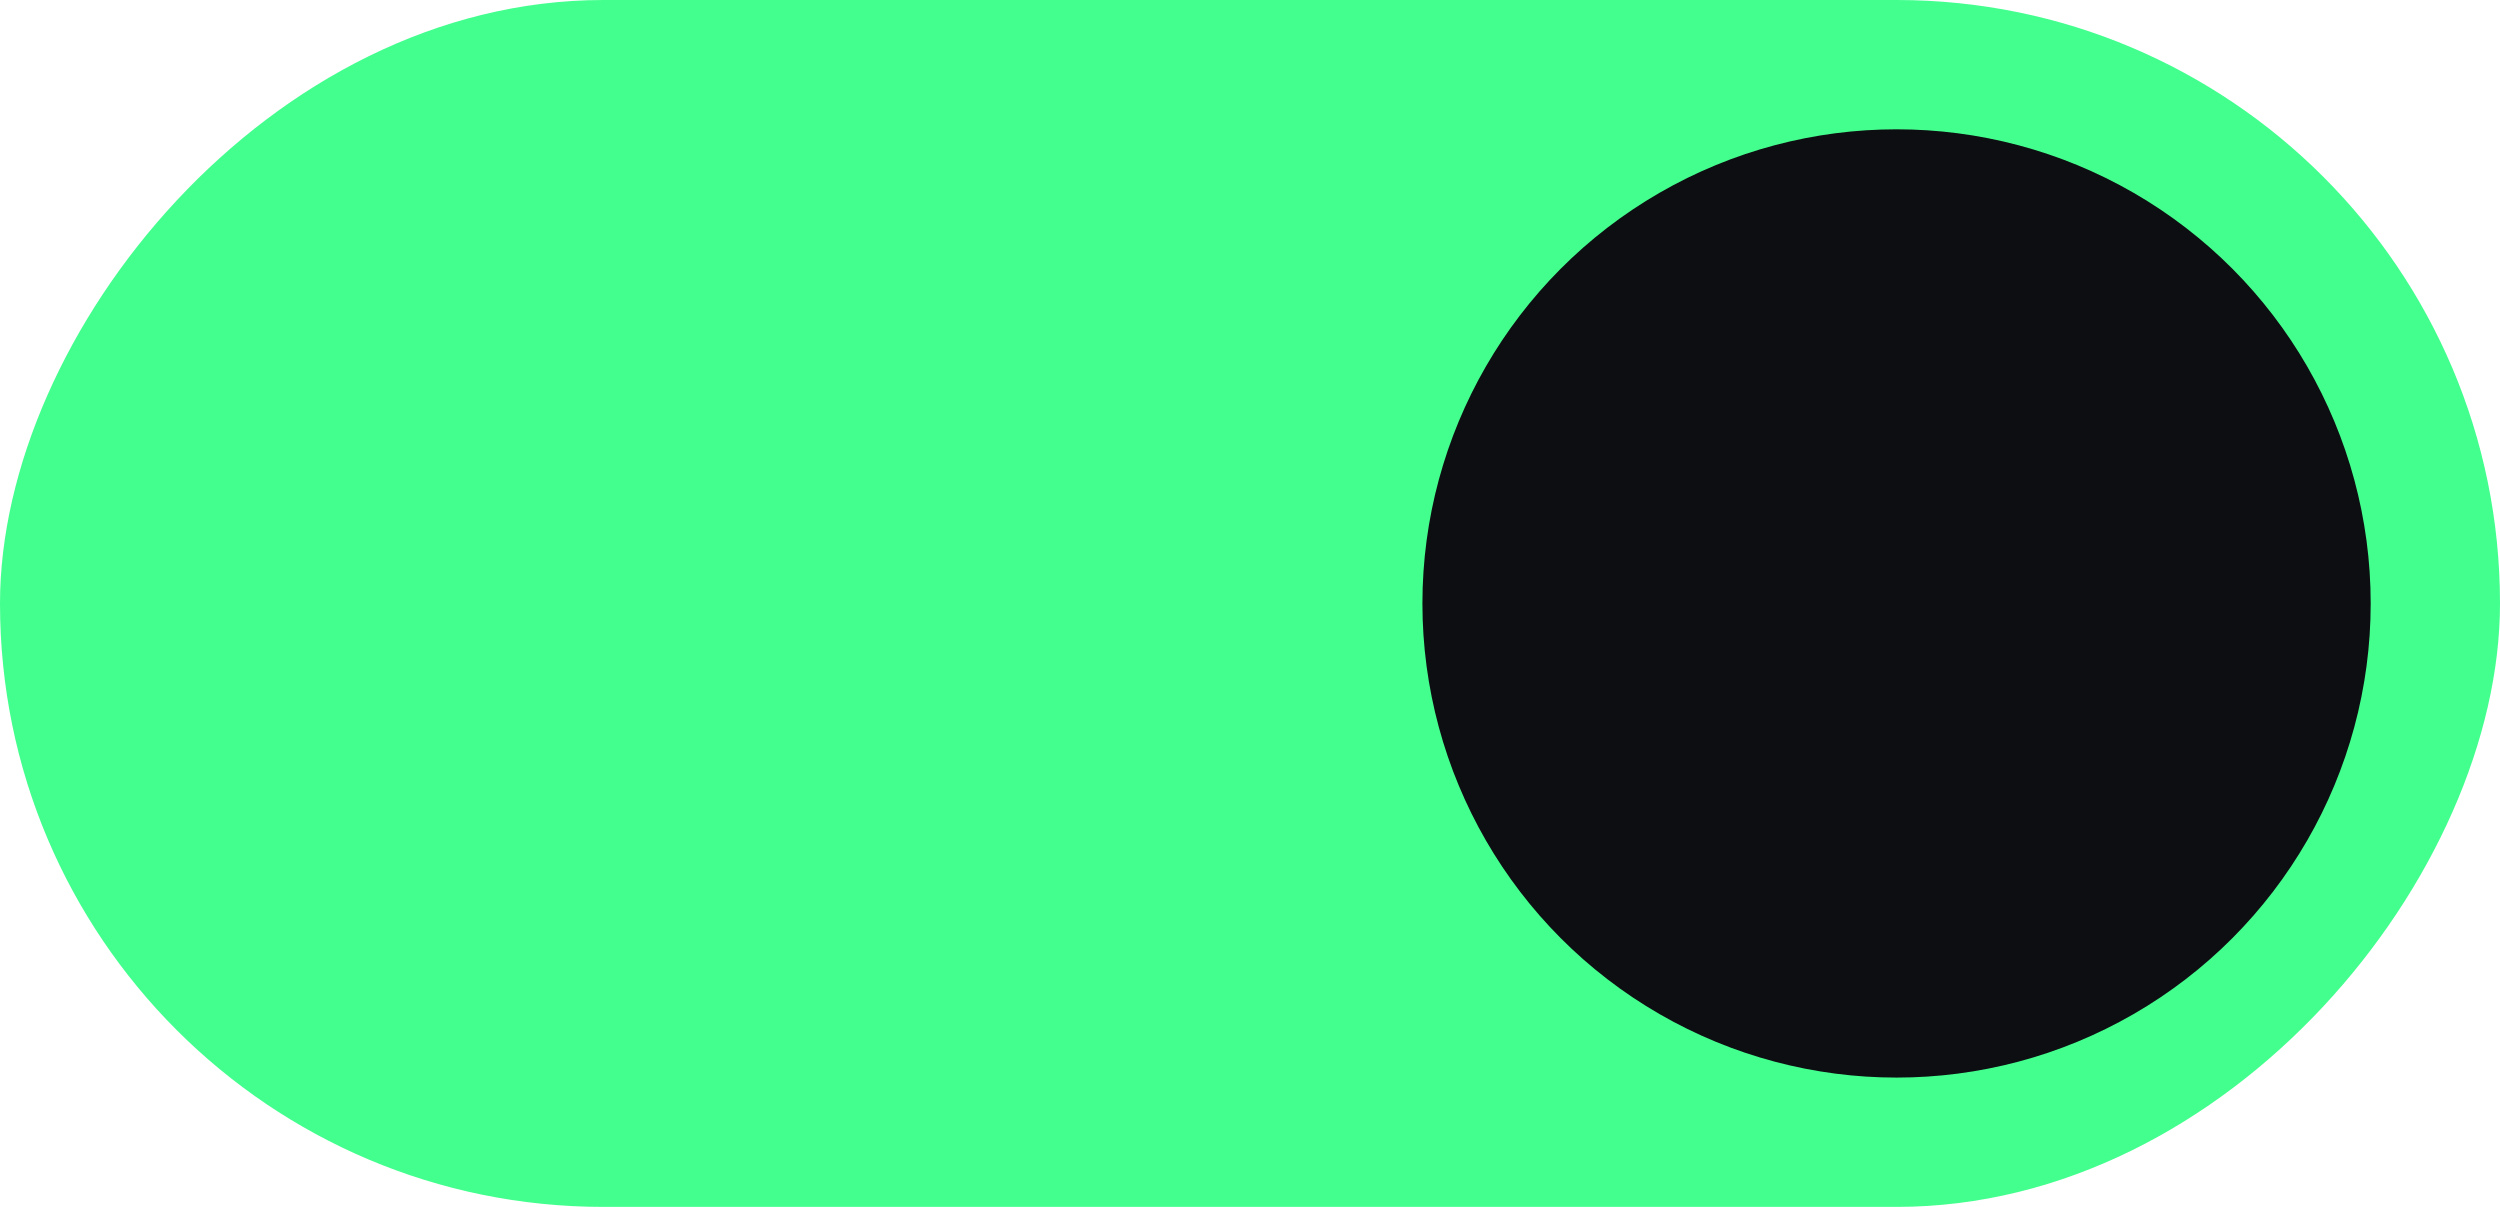 <svg width="58" height="28" viewBox="0 0 58 28" fill="none" xmlns="http://www.w3.org/2000/svg">
<rect width="58" height="28" rx="14" transform="matrix(-1 0 0 1 58 0)" fill="#43FF8E"/>
<circle cx="11" cy="11" r="11" transform="matrix(-1 0 0 1 55 3)" fill="#0D0E11"/>
</svg>
